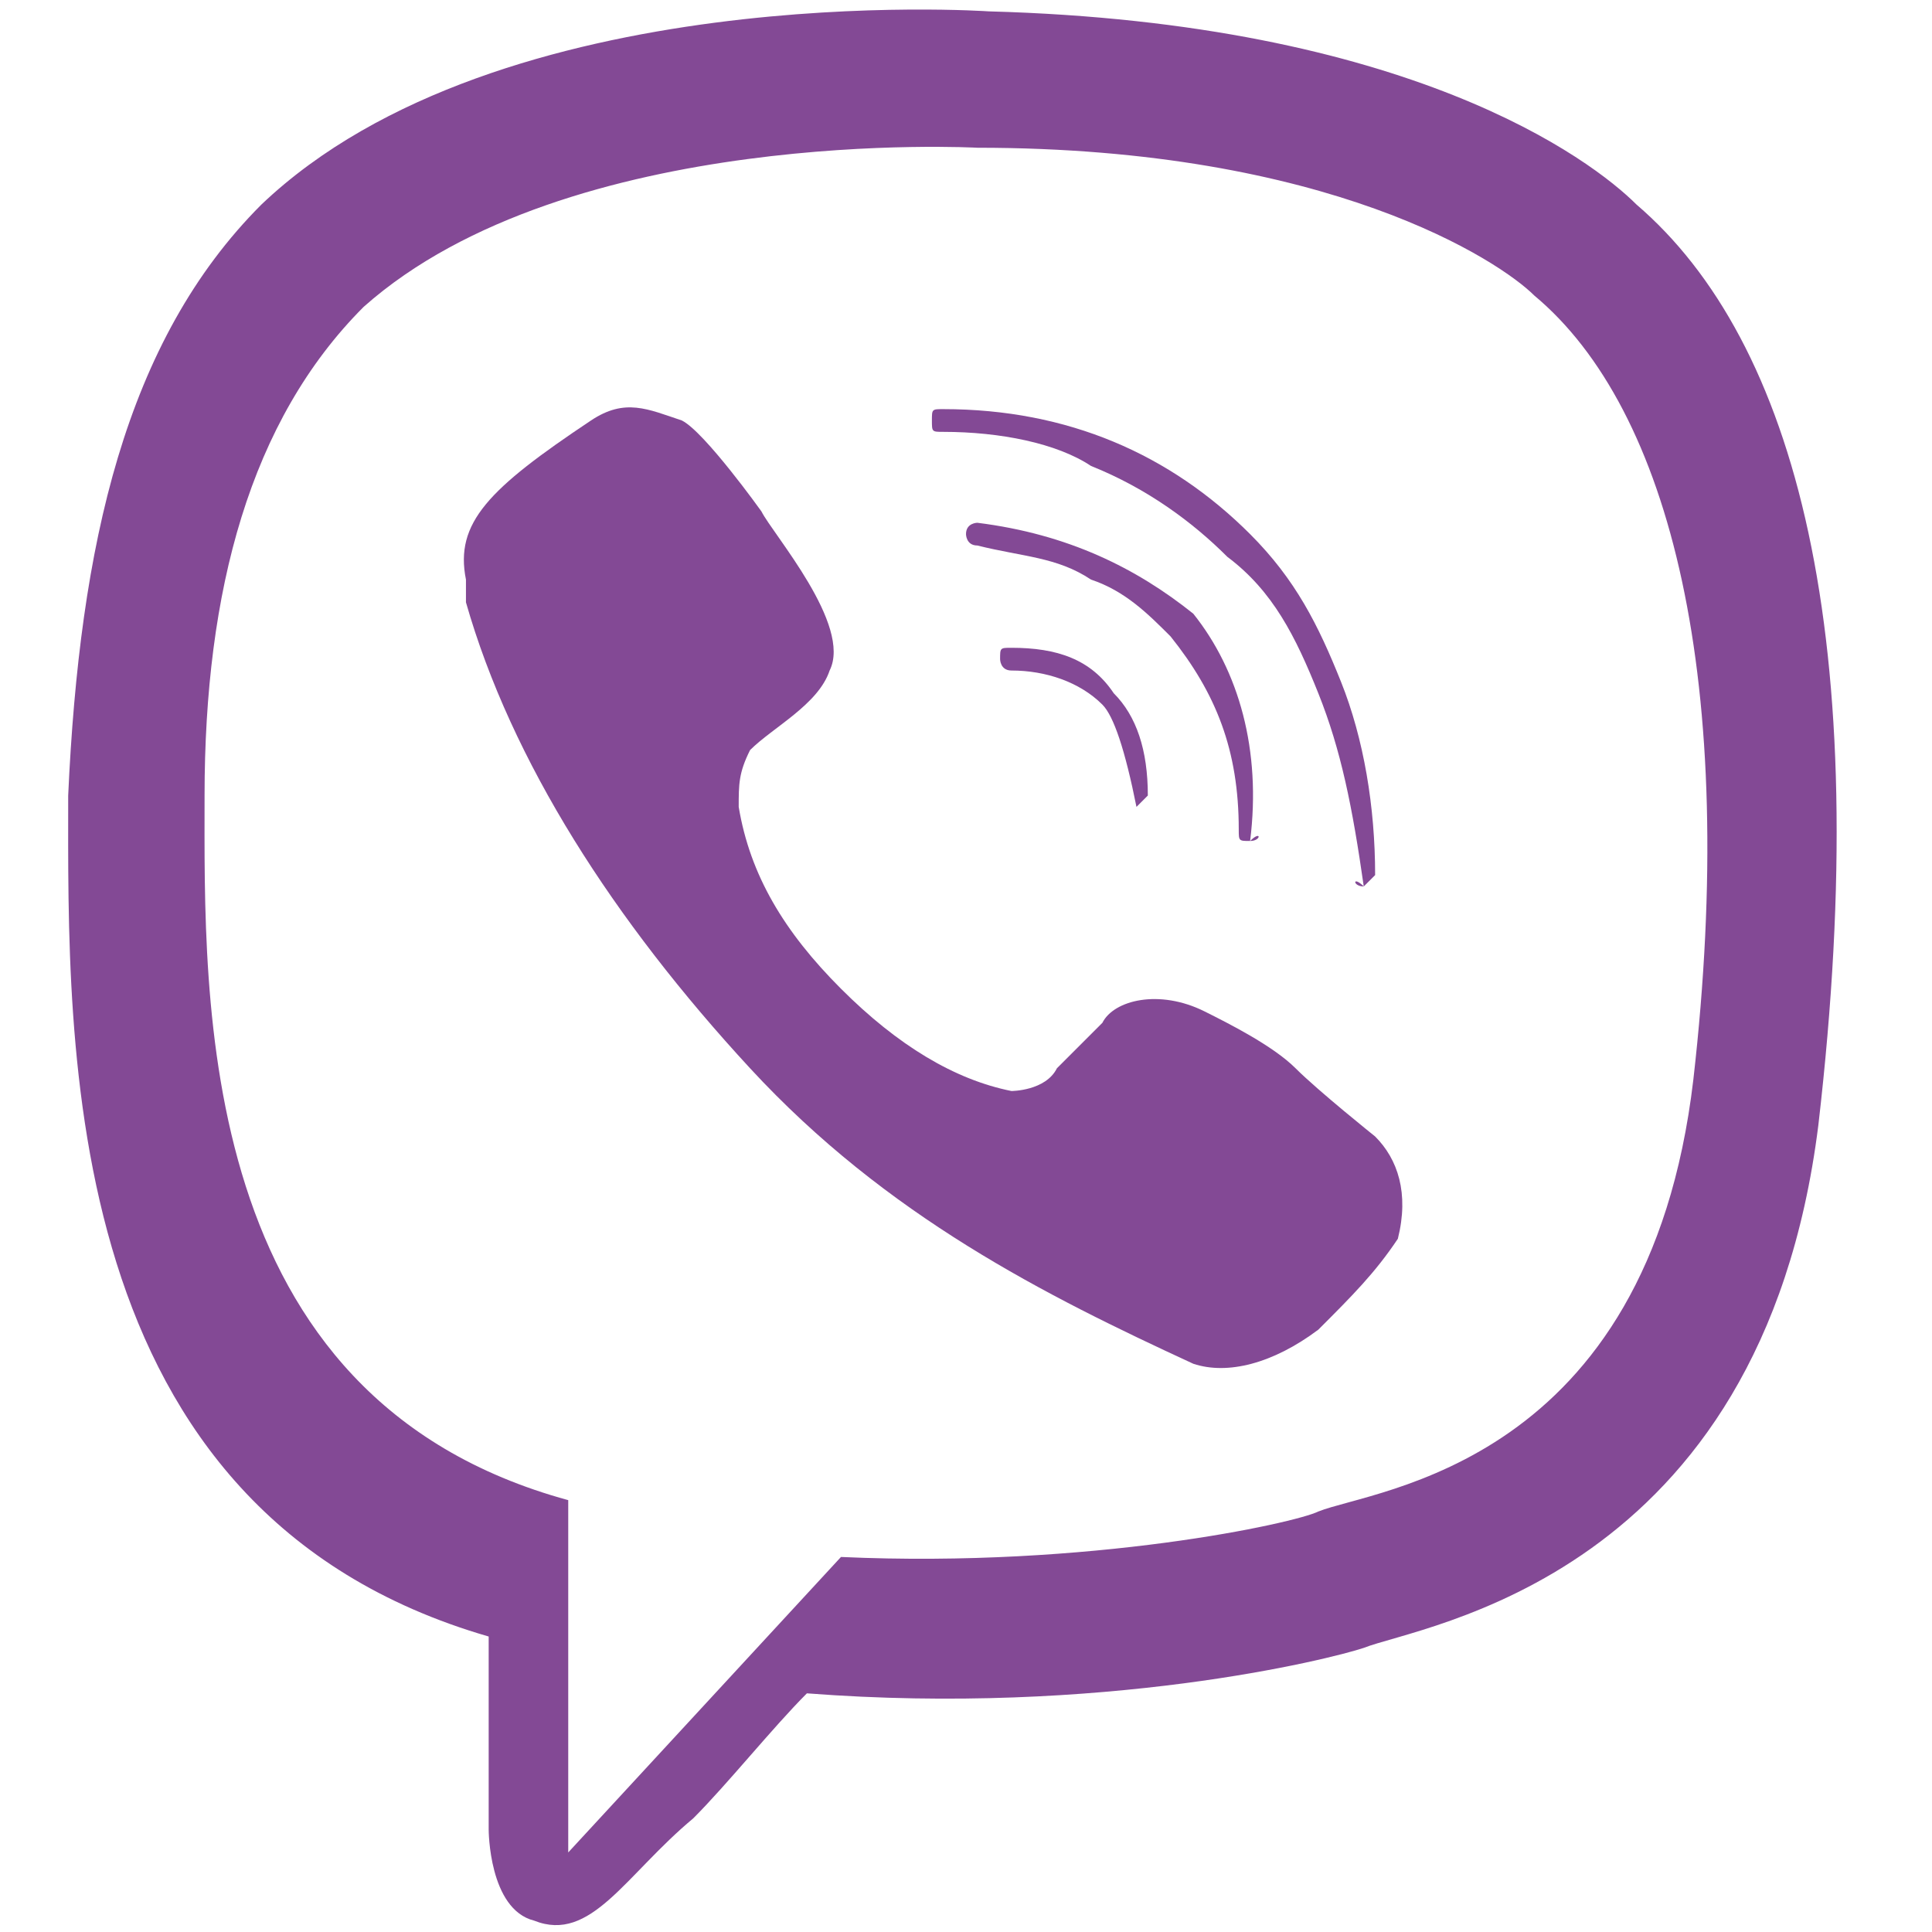 <?xml version="1.0" encoding="utf-8"?>
<!-- Generator: Adobe Illustrator 21.0.0, SVG Export Plug-In . SVG Version: 6.00 Build 0)  -->
<svg version="1.1" id="Слой_1" xmlns="http://www.w3.org/2000/svg" xmlns:xlink="http://www.w3.org/1999/xlink" x="0px" y="0px"
	 viewBox="0 0 17 17" style="enable-background:new 0 0 17 17;" xml:space="preserve">
<style type="text/css">
	.st0{fill:#834995;}
</style>
<g>
	<path class="st0" d="M14.9,9.5c-0.4,3.4-2.8,3.6-3.3,3.8c-0.2,0.1-2,0.5-4.2,0.4L5,16.3l0-3.1l0,0C1.7,12.3,1.8,8.8,1.8,7
		c0-1.8,0.4-3.3,1.4-4.3C5,1.1,8.6,1.3,8.6,1.3c3.1,0,4.6,1,4.9,1.3C14.7,3.6,15.3,6,14.9,9.5 M14.4,1.8C14,1.4,12.4,0.2,8.7,0.1
		c0,0-4.3-0.3-6.4,1.7C1.1,3,0.7,4.8,0.6,7c0,2.2-0.1,6.3,3.7,7.4l0,0l0,1.7c0,0,0,0.7,0.4,0.8c0.5,0.2,0.8-0.4,1.4-0.9
		c0.3-0.3,0.7-0.8,1-1.1c2.6,0.2,4.6-0.3,4.9-0.4c0.5-0.2,3.5-0.6,4-4.6C16.5,5.6,15.8,3,14.4,1.8"/>
	<path class="st0" d="M12.1,10c0,0-0.5-0.4-0.7-0.6c-0.2-0.2-0.6-0.4-0.8-0.5C10.2,8.7,9.8,8.8,9.7,9L9.3,9.4
		C9.2,9.6,8.9,9.6,8.9,9.6c-0.5-0.1-1-0.4-1.5-0.9c-0.5-0.5-0.8-1-0.9-1.6l0,0c0-0.2,0-0.3,0.1-0.5l0,0c0.2-0.2,0.6-0.4,0.7-0.7
		c0.2-0.4-0.5-1.2-0.6-1.4c0,0-0.5-0.7-0.7-0.8C5.7,3.6,5.5,3.5,5.2,3.7l0,0C4.3,4.3,4,4.6,4.1,5.1l0,0.2c0.4,1.4,1.3,2.8,2.5,4.1
		c1.2,1.3,2.6,2,3.9,2.6c0.3,0.1,0.7,0,1.1-0.3l0,0c0.3-0.3,0.5-0.5,0.7-0.8l0,0C12.4,10.5,12.3,10.2,12.1,10"/>
	<path class="st0" d="M10,7.1C10,7.1,9.9,7,10,7.1C9.9,6.6,9.8,6.3,9.7,6.2C9.5,6,9.2,5.9,8.9,5.9c-0.1,0-0.1-0.1-0.1-0.1
		c0-0.1,0-0.1,0.1-0.1c0.4,0,0.7,0.1,0.9,0.4c0.2,0.2,0.3,0.5,0.3,0.9C10.1,7,10.1,7,10,7.1L10,7.1"/>
	<path class="st0" d="M11,7.4L11,7.4c-0.1,0-0.1,0-0.1-0.1c0-0.7-0.2-1.2-0.6-1.7c-0.2-0.2-0.4-0.4-0.7-0.5C9.3,4.9,9,4.9,8.6,4.8
		c-0.1,0-0.1-0.1-0.1-0.1c0-0.1,0.1-0.1,0.1-0.1C9.4,4.7,10,5,10.5,5.4C10.9,5.9,11.1,6.6,11,7.4C11.1,7.3,11.1,7.4,11,7.4"/>
	<path class="st0" d="M12,7.8C11.9,7.8,11.9,7.7,12,7.8c-0.1-0.7-0.2-1.2-0.4-1.7c-0.2-0.5-0.4-0.9-0.8-1.2
		c-0.3-0.3-0.7-0.6-1.2-0.8C9.3,3.9,8.8,3.8,8.3,3.8c-0.1,0-0.1,0-0.1-0.1c0-0.1,0-0.1,0.1-0.1h0c1.1,0,2,0.4,2.7,1.1
		c0.4,0.4,0.6,0.8,0.8,1.3c0.2,0.5,0.3,1.1,0.3,1.7C12.1,7.7,12,7.8,12,7.8L12,7.8z"/>
</g>
</svg>
